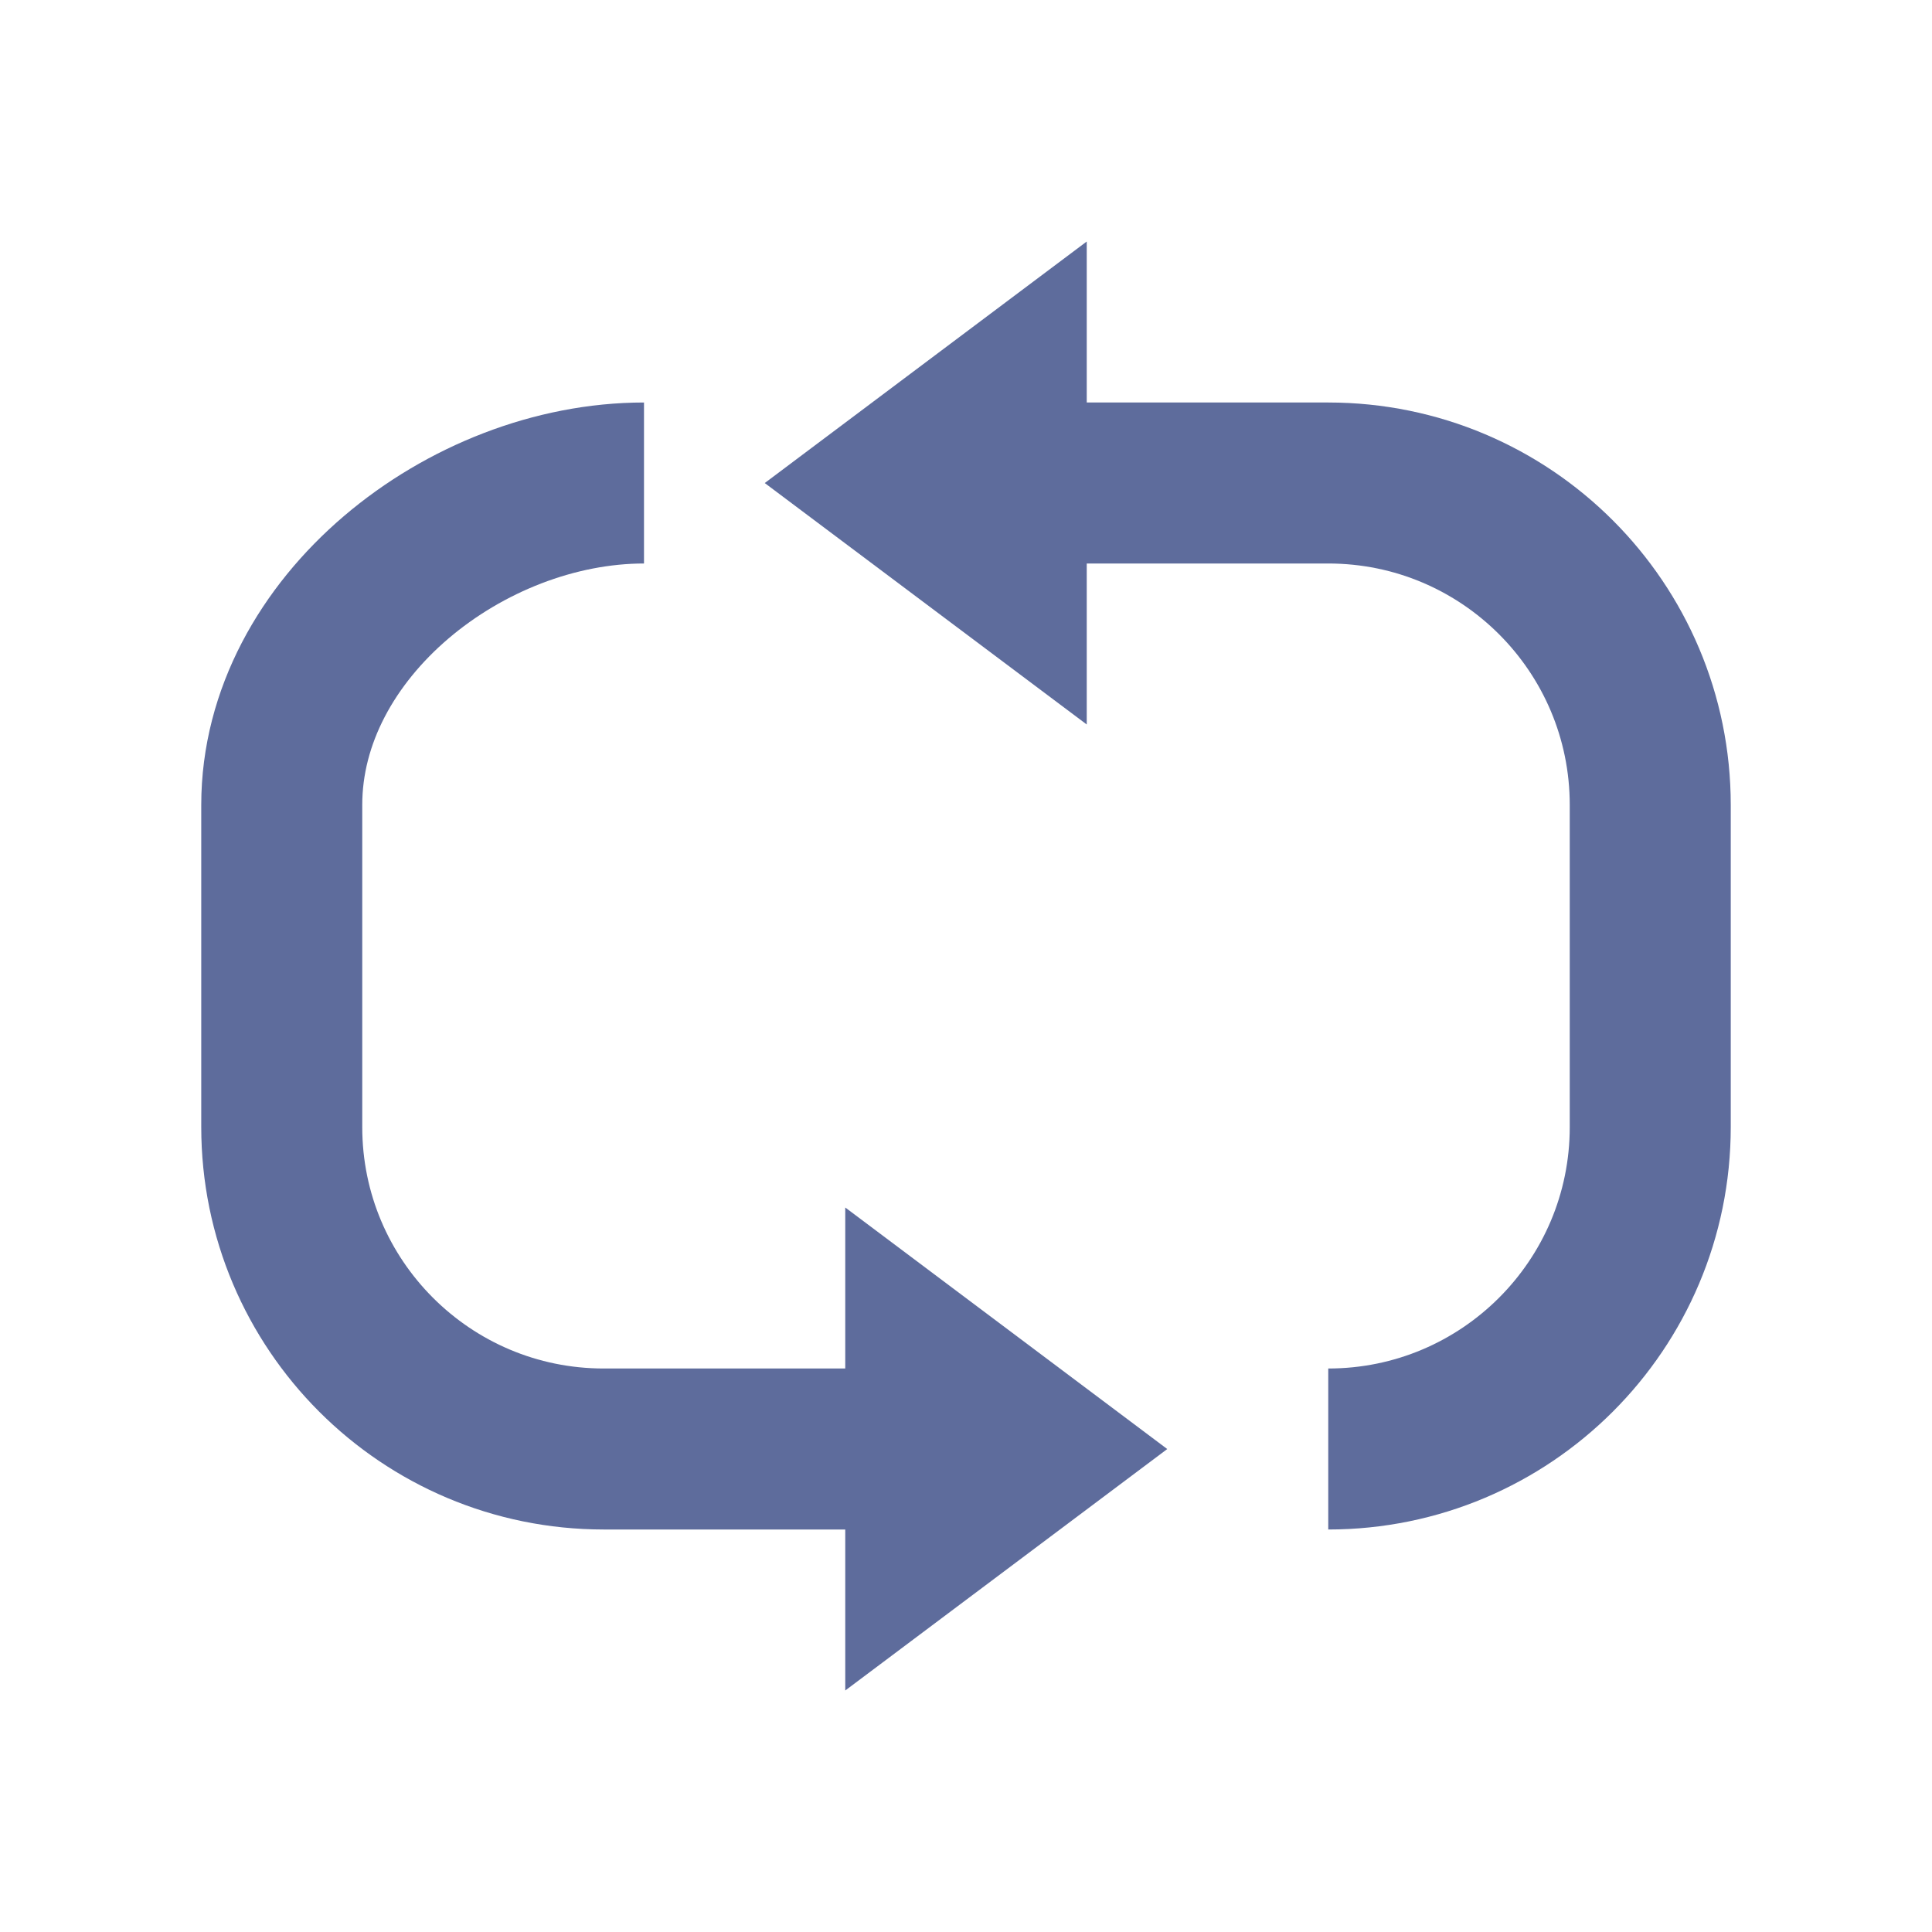 <svg version="1.1" xmlns="http://www.w3.org/2000/svg" xmlns:xlink="http://www.w3.org/1999/xlink" viewBox="0 0 48 48" enable-background="new 0 0 48 48" xml:space="preserve">
    <g>
        <polygon fill="#5e6c9c" points="27,18 19,12.001 27,6 	"></polygon>
        <polygon fill="#5e6c9c" points="21,42 29,36.001 21,30 	"></polygon>
        <path fill="none" stroke="#5e6c9c" stroke-width="4" d="M26,36H15c-4.418,0-8-3.581-8-8v-8c0-4.419,4.582-8,9-8"></path>
        <path fill="none" stroke="#5e6c9c" stroke-width="4" d="M22,12h11c4.418,0,8,3.581,8,8v8c0,4.419-3.582,8-8,8"></path>
    </g>
</svg>